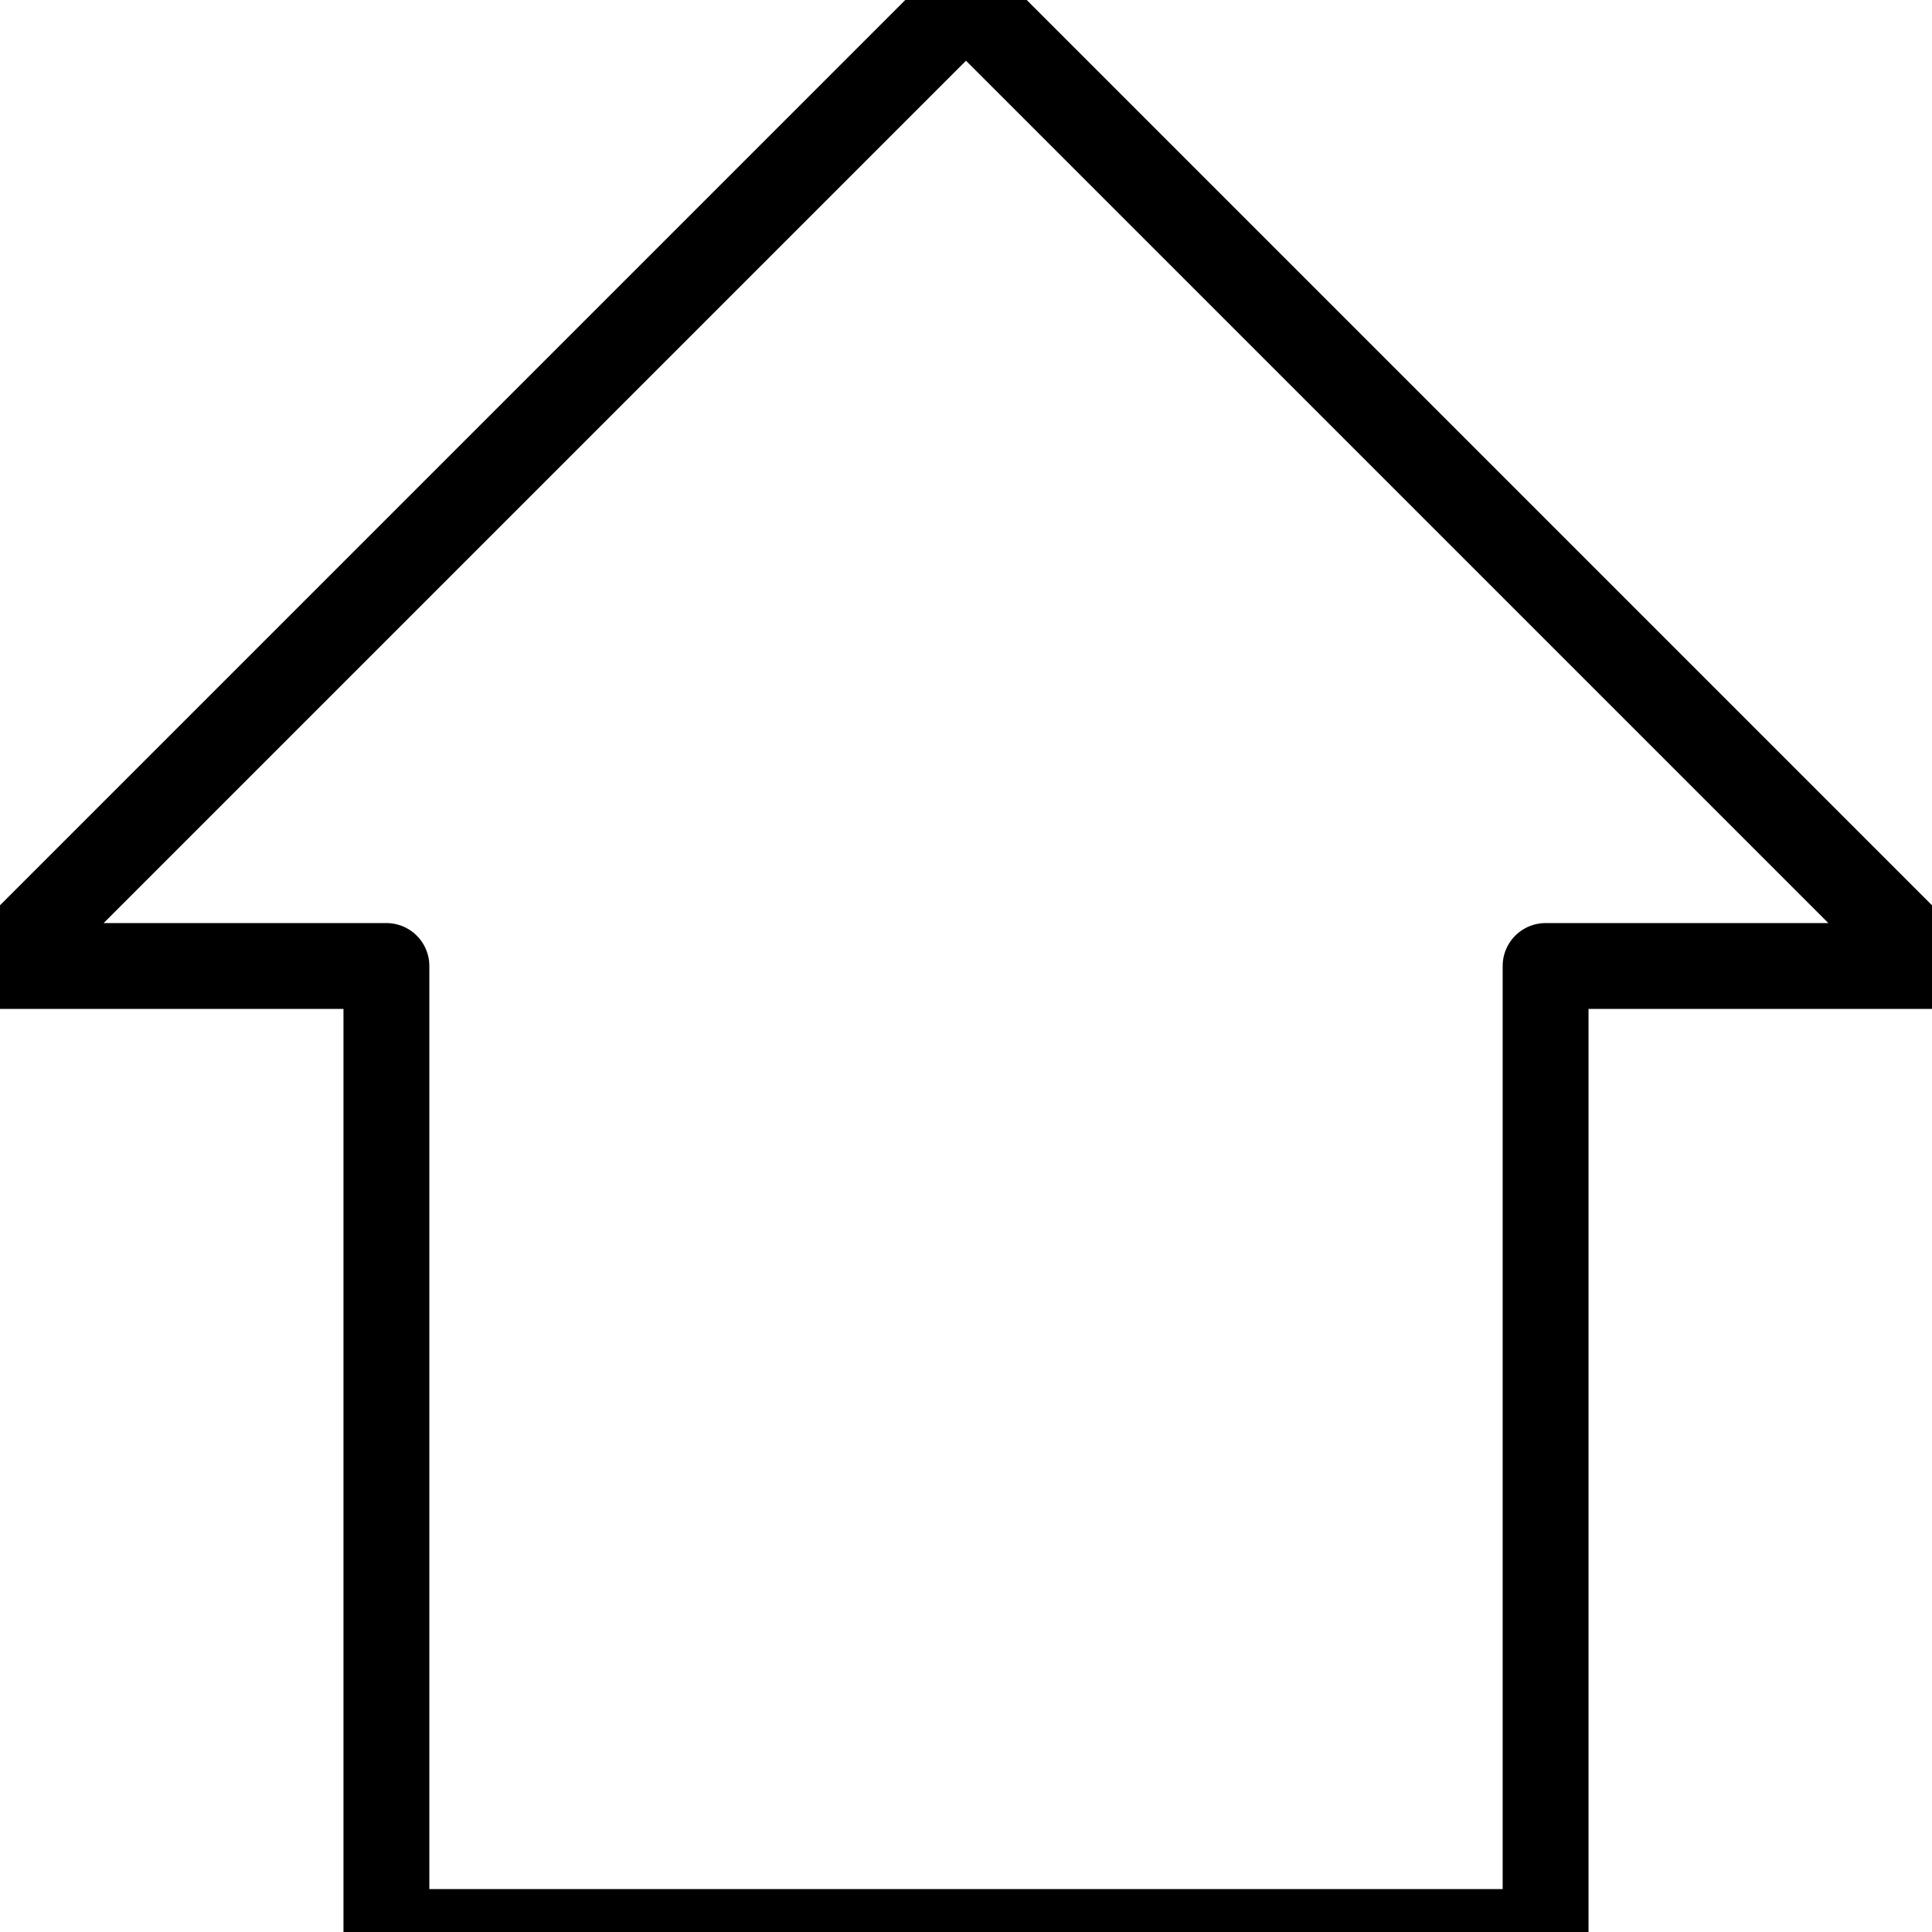 <svg xmlns="http://www.w3.org/2000/svg" viewBox="0 0 45 45" fill="none" stroke="currentColor" stroke-width="2" stroke-linecap="round" stroke-linejoin="round">
  <path d="M22.5 0L0 22.5h9v22.5h27V22.5h9L22.5 0z"/>
</svg>